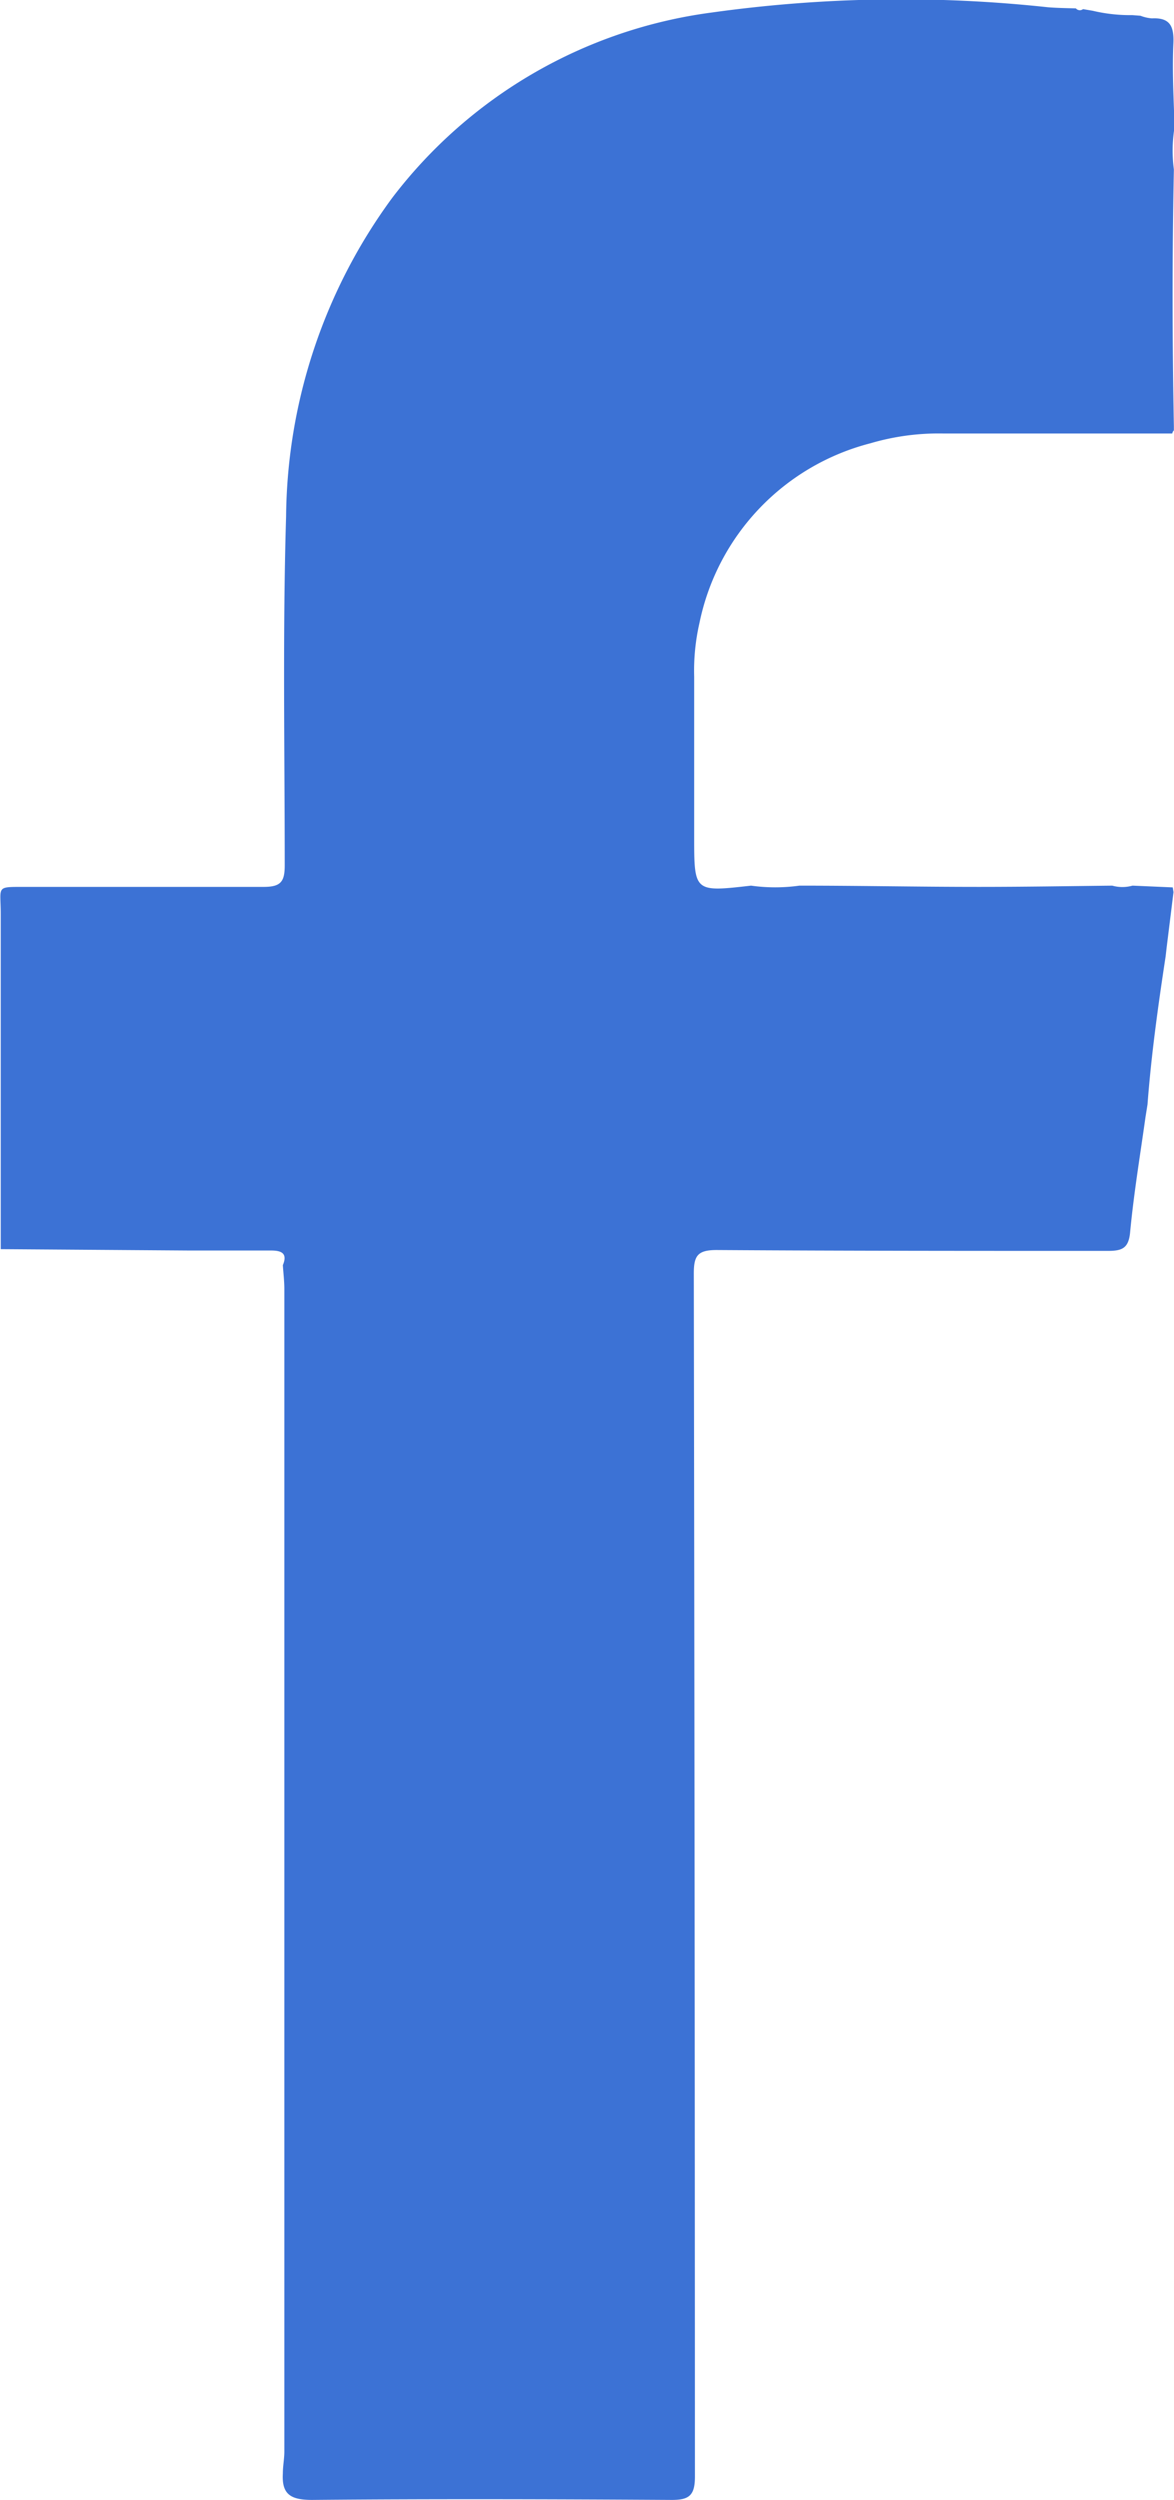 <svg xmlns="http://www.w3.org/2000/svg" width="9.393" height="20" viewBox="0 0 9.393 20">
  <path id="Path_355" data-name="Path 355" d="M542.931,241.356c-.014.684-.013,1.369,0,2.053l0,.034a.047.047,0,0,0-.013.025c-.609,0-1.219,0-1.828,0a1.928,1.928,0,0,0-.586.078,1.873,1.873,0,0,0-1.369,1.439,1.709,1.709,0,0,0-.042.428c0,.427,0,.854,0,1.28,0,.444,0,.444.455.392a1.393,1.393,0,0,0,.387,0c.478,0,.957.01,1.435.01.356,0,.712-.006,1.068-.01a.3.3,0,0,0,.162,0l.322.014.006.038-.055.444-.008.07c-.06.394-.115.788-.145,1.185l-.016.1c-.043.307-.094.613-.123.921-.012.132-.067.15-.18.15-1.043,0-2.086,0-3.128-.007-.152,0-.183.045-.183.188q.008,4.812.009,9.625c0,.15-.046.187-.189.186-.957-.006-1.915-.009-2.872,0-.171,0-.246-.042-.236-.212,0-.059.012-.117.012-.175q0-4.652,0-9.3c0-.064-.008-.128-.012-.191.042-.1-.018-.118-.1-.117q-.32,0-.639,0l-1.518-.011q0-1.341,0-2.681c0-.231-.045-.216.21-.217.631,0,1.263,0,1.894,0,.137,0,.168-.042.168-.172,0-.931-.017-1.863.011-2.793a4.365,4.365,0,0,1,.849-2.547,3.845,3.845,0,0,1,2.558-1.483,10.938,10.938,0,0,1,2.688-.042c.074.006.149.007.224.009a.041.041,0,0,0,.057.006l.077.013a1.308,1.308,0,0,0,.318.035l.065.005a.313.313,0,0,0,.092.021c.144-.007.177.063.171.2-.009.2,0,.394.007.592v.094A1.164,1.164,0,0,0,542.931,241.356Z" transform="translate(-533.539 -240)" fill="#3c72d5"/>
</svg>
